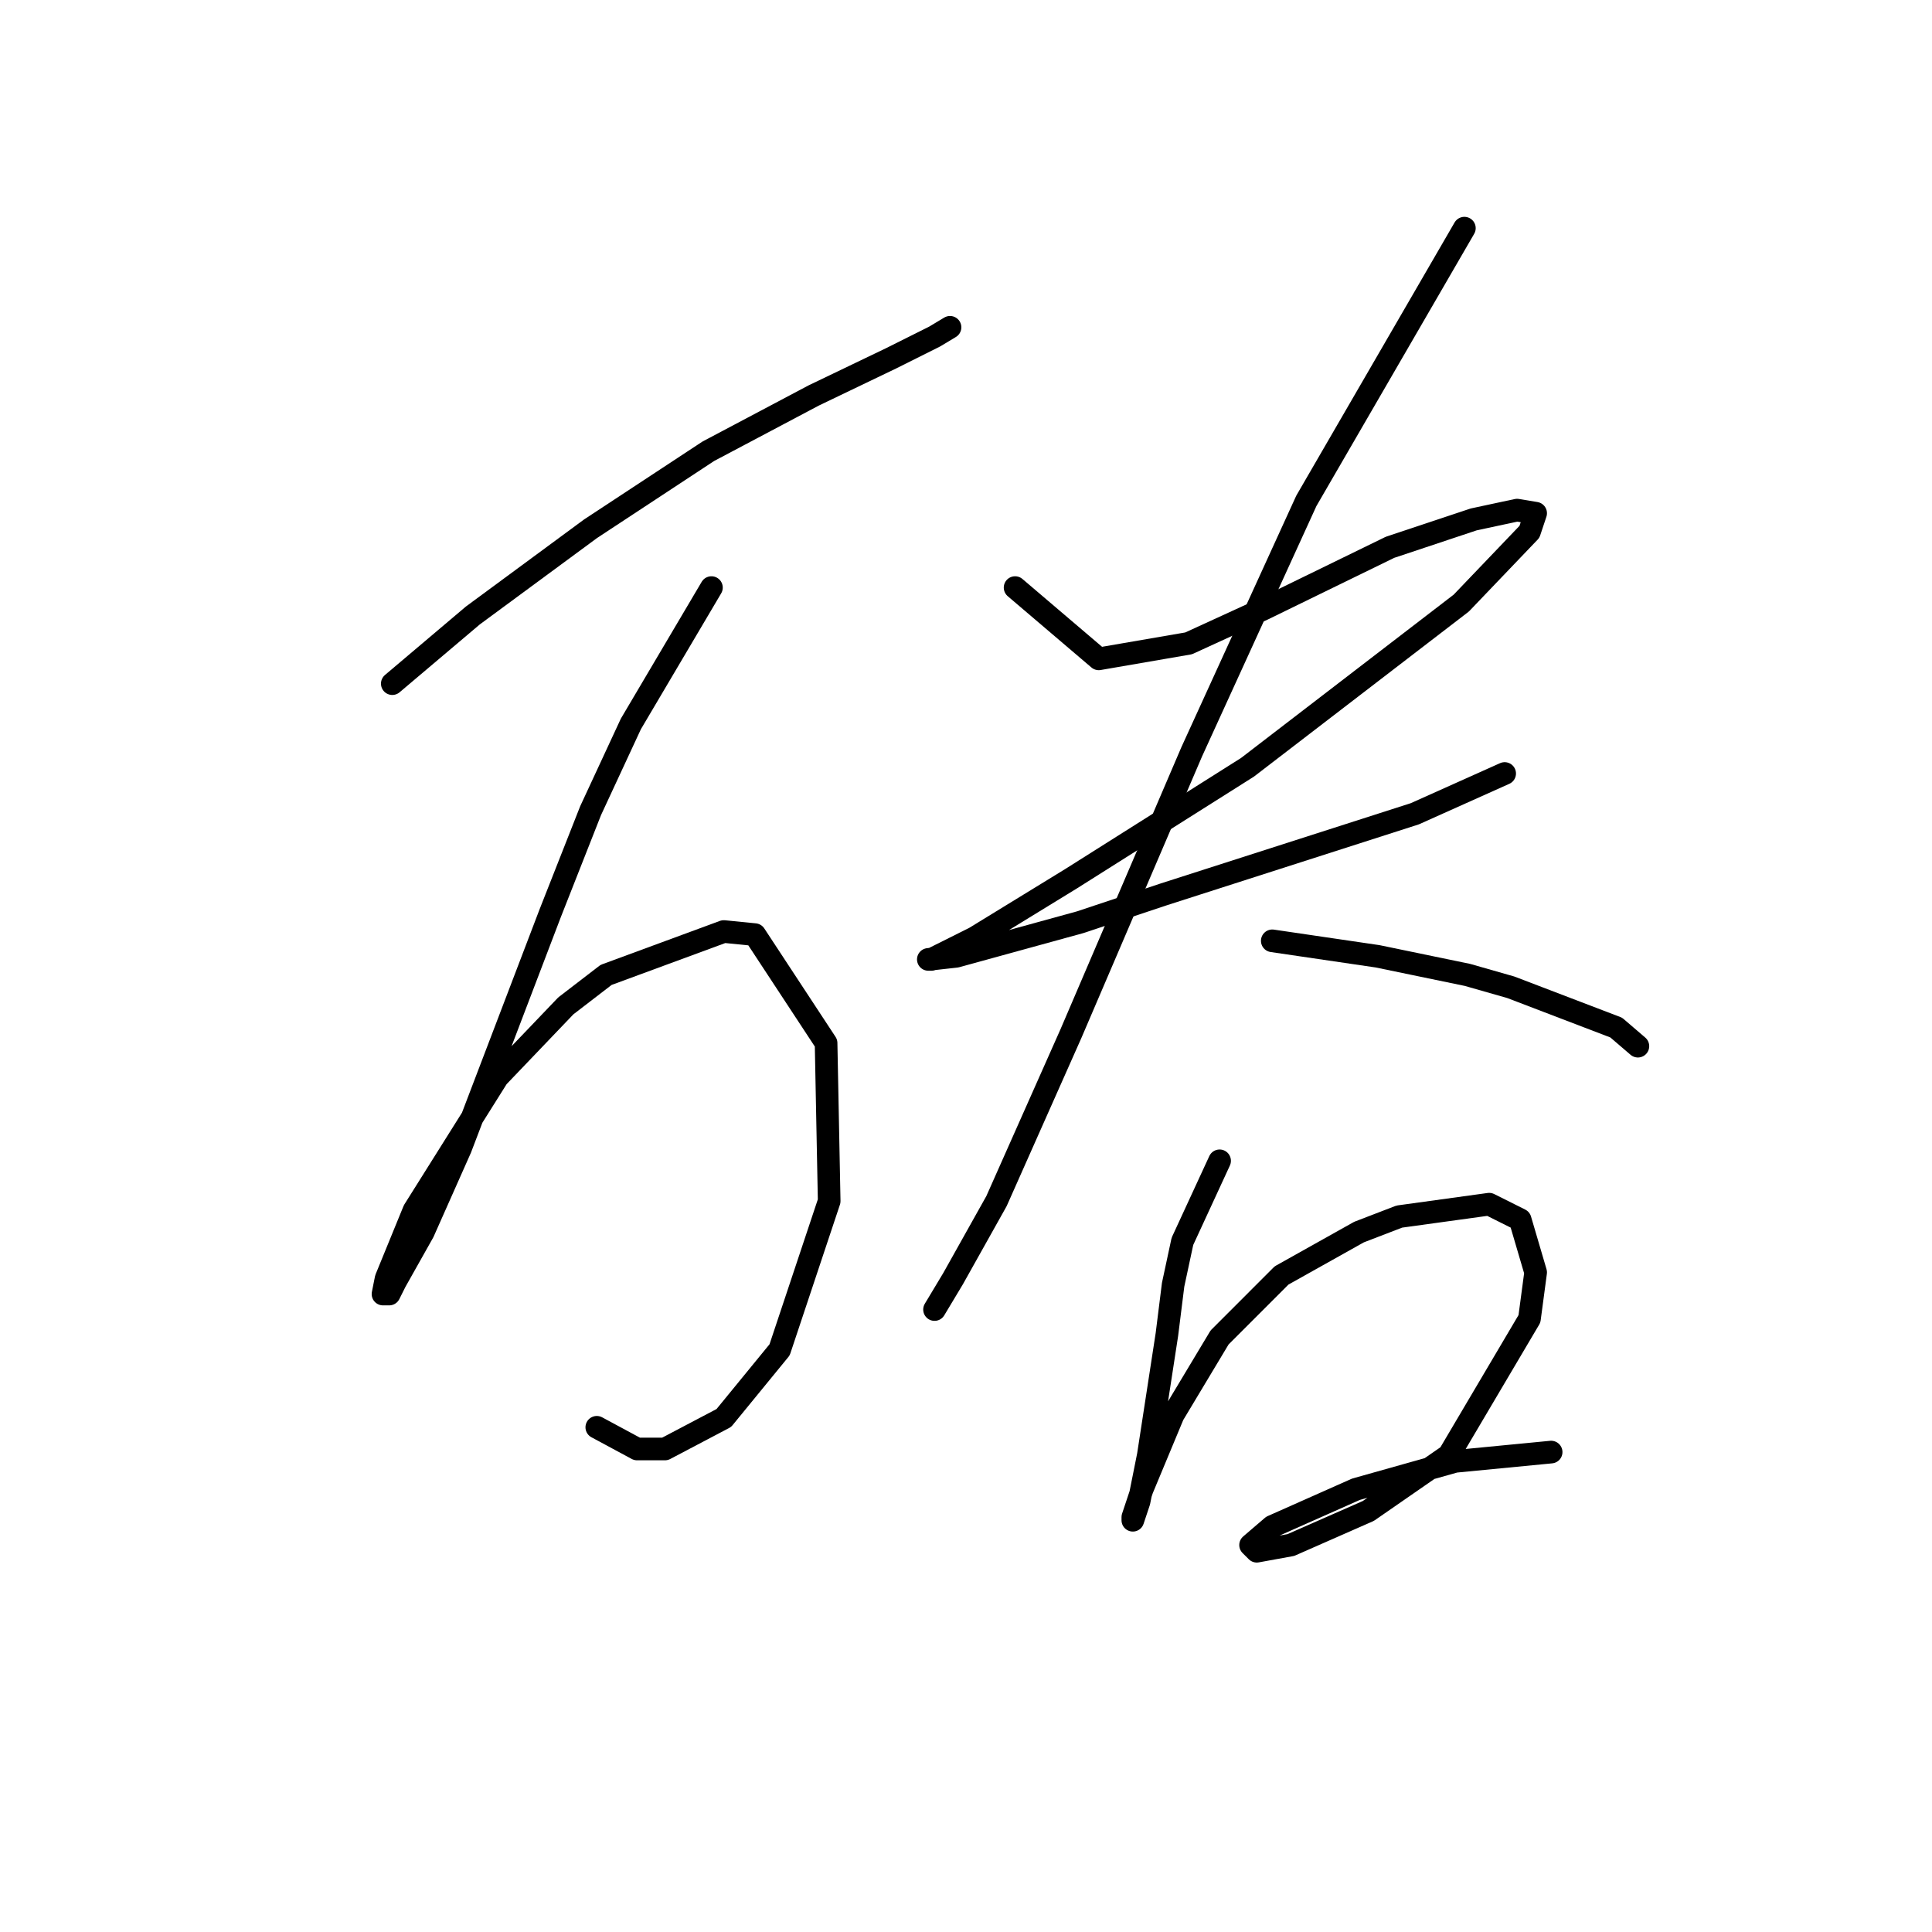 <?xml version="1.0" standalone="no"?>
    <svg width="256" height="256" xmlns="http://www.w3.org/2000/svg" version="1.1">
    <polyline stroke="black" stroke-width="3" stroke-linecap="round" fill="transparent" stroke-linejoin="round" points="51.98 90.586 62.655 81.554 78.257 70.058 93.859 59.793 107.818 52.403 118.082 47.476 123.83 44.602 125.883 43.37 125.883 43.37 " />
        <polyline stroke="black" stroke-width="3" stroke-linecap="round" fill="transparent" stroke-linejoin="round" points="94.269 77.858 83.594 95.924 78.257 107.42 72.919 120.968 61.013 152.172 56.086 163.257 52.391 169.826 51.57 171.469 50.749 171.469 51.159 169.416 54.854 160.383 65.94 142.729 74.972 133.285 80.31 129.18 95.911 123.432 100.017 123.842 109.46 138.212 109.871 159.151 103.302 178.859 95.911 187.891 88.111 191.997 84.415 191.997 79.078 189.123 79.078 189.123 " />
        <polyline stroke="black" stroke-width="3" stroke-linecap="round" fill="transparent" stroke-linejoin="round" points="134.505 77.858 145.591 87.302 157.497 85.249 167.351 80.732 184.184 72.521 195.27 68.826 201.018 67.594 203.481 68.005 202.66 70.468 193.627 79.911 165.298 101.672 141.895 116.452 129.168 124.253 123.42 127.127 123.009 127.127 126.704 126.716 143.127 122.2 154.213 118.505 187.469 107.83 199.375 102.493 199.375 102.493 " />
        <polyline stroke="black" stroke-width="3" stroke-linecap="round" fill="transparent" stroke-linejoin="round" points="194.038 30.232 173.099 66.362 157.908 99.619 141.895 136.981 132.042 159.151 126.294 169.416 123.83 173.521 123.83 173.521 " />
        <polyline stroke="black" stroke-width="3" stroke-linecap="round" fill="transparent" stroke-linejoin="round" points="168.583 124.663 182.542 126.716 194.448 129.18 200.196 130.822 214.156 136.159 217.03 138.623 217.03 138.623 " />
        <polyline stroke="black" stroke-width="3" stroke-linecap="round" fill="transparent" stroke-linejoin="round" points="161.603 153.814 156.676 164.489 155.444 170.237 154.623 176.806 152.16 192.818 150.928 198.977 150.107 201.44 150.107 201.03 151.339 197.335 155.444 187.481 161.603 177.217 169.814 169.005 180.078 163.257 185.416 161.204 197.322 159.562 201.428 161.615 203.481 168.595 202.66 174.753 191.985 192.818 181.31 200.209 171.046 204.725 166.53 205.546 165.708 204.725 168.583 202.261 179.668 197.335 192.806 193.639 205.534 192.408 205.534 192.408 " />
        </svg>